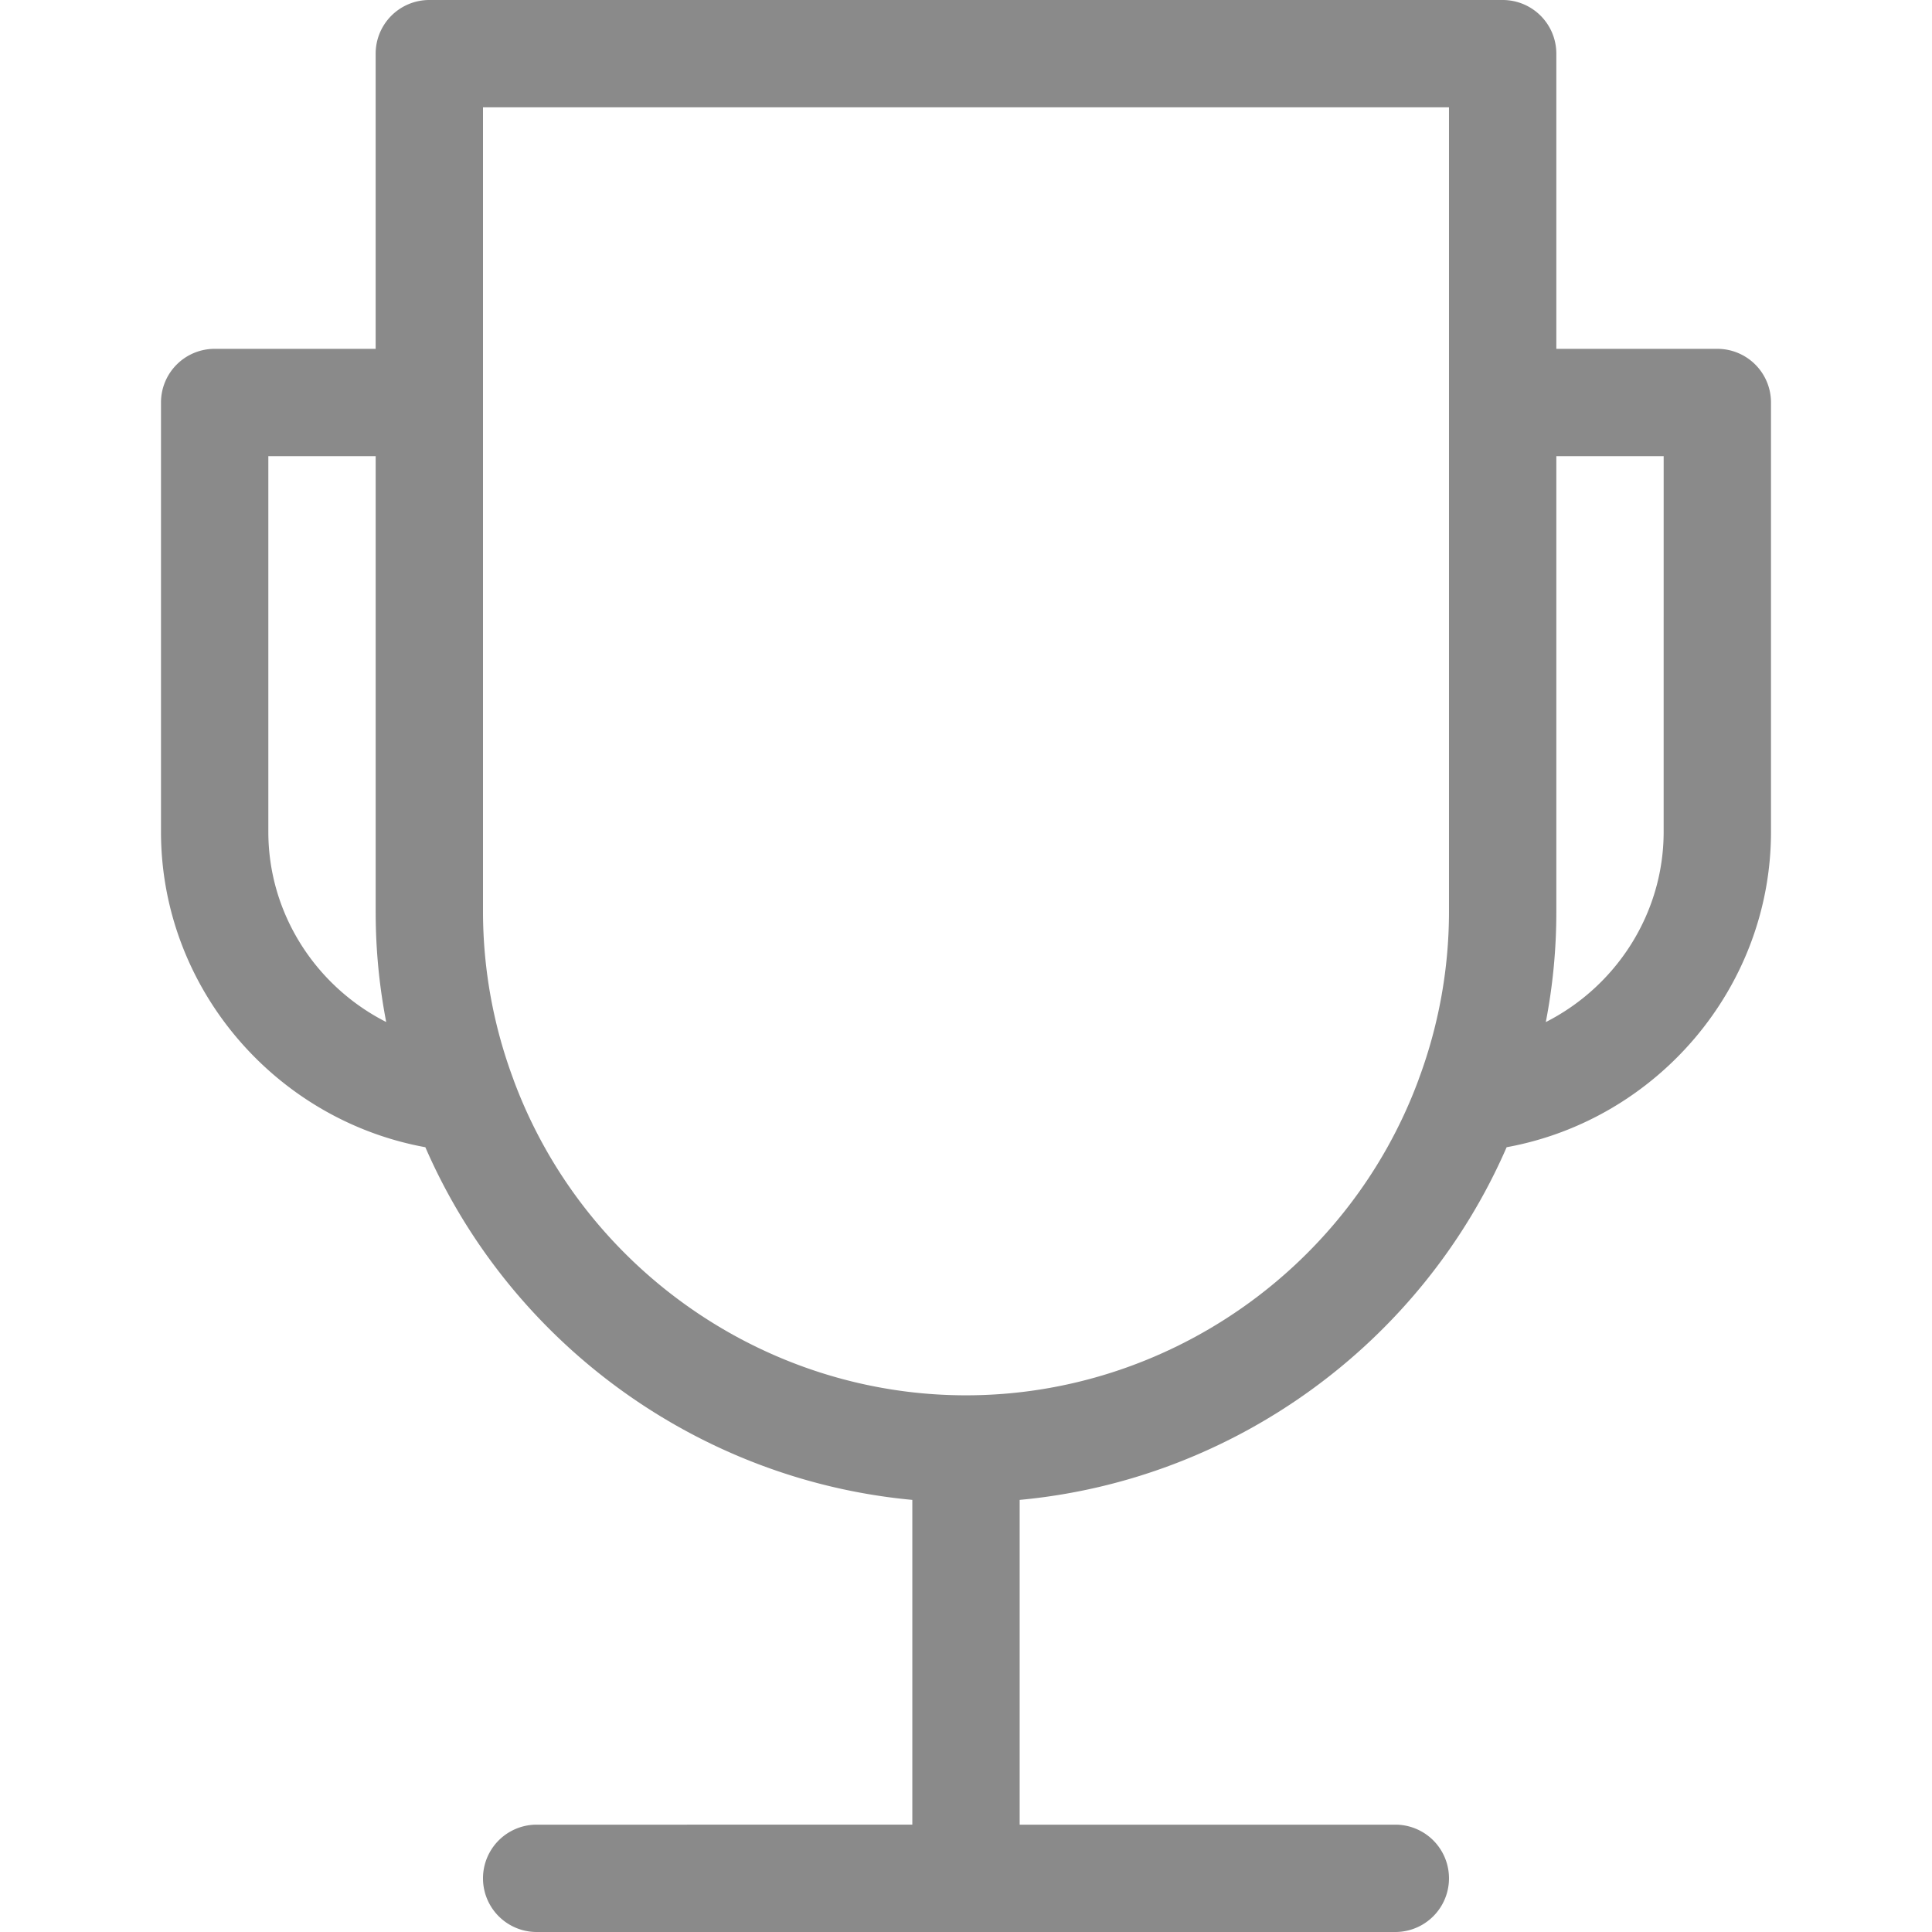 <?xml version="1.0" standalone="no"?><!DOCTYPE svg PUBLIC "-//W3C//DTD SVG 1.1//EN" "http://www.w3.org/Graphics/SVG/1.1/DTD/svg11.dtd"><svg t="1496301868696" class="icon" style="" viewBox="0 0 1024 1024" version="1.1" xmlns="http://www.w3.org/2000/svg" p-id="3969" xmlns:xlink="http://www.w3.org/1999/xlink" width="128" height="128"><defs><style type="text/css"></style></defs><path d="M910.215 184.892h-85.329V28.446A28.426 28.426 0 0 0 796.44 0H227.552a28.426 28.426 0 0 0-28.446 28.446v156.445H113.776A28.426 28.426 0 0 0 85.33 213.338v227.551c0 82.39 60.241 152.574 140.113 167.166 45.516 104.59 145.243 176.454 258.107 186.919v172.133H284.445a28.446 28.446 0 1 0 0 56.893h455.102a28.446 28.446 0 0 0 0-56.893H540.442v-172.133c112.864-10.465 212.591-82.329 258.107-186.919 79.871-14.571 140.113-84.776 140.113-167.166V213.328a28.426 28.426 0 0 0-28.446-28.436z m-767.992 255.997V241.774h56.893v241.774a305.692 305.692 0 0 0 5.581 58.142c-37.14-18.811-62.474-57.251-62.474-100.802z m625.77-227.561v270.221a254.39 254.39 0 0 1-16.097 88.575v0.061c-37.017 100.115-133.405 167.361-239.9 167.361s-202.883-67.245-239.859-167.361v-0.061a254.502 254.502 0 0 1-16.138-88.575V56.893h511.995z m113.776 227.561c0 43.55-25.334 82.001-62.463 100.832a305.692 305.692 0 0 0 5.581-58.163V241.774h56.893z" p-id="3970" fill="#8a8a8a"></path></svg>